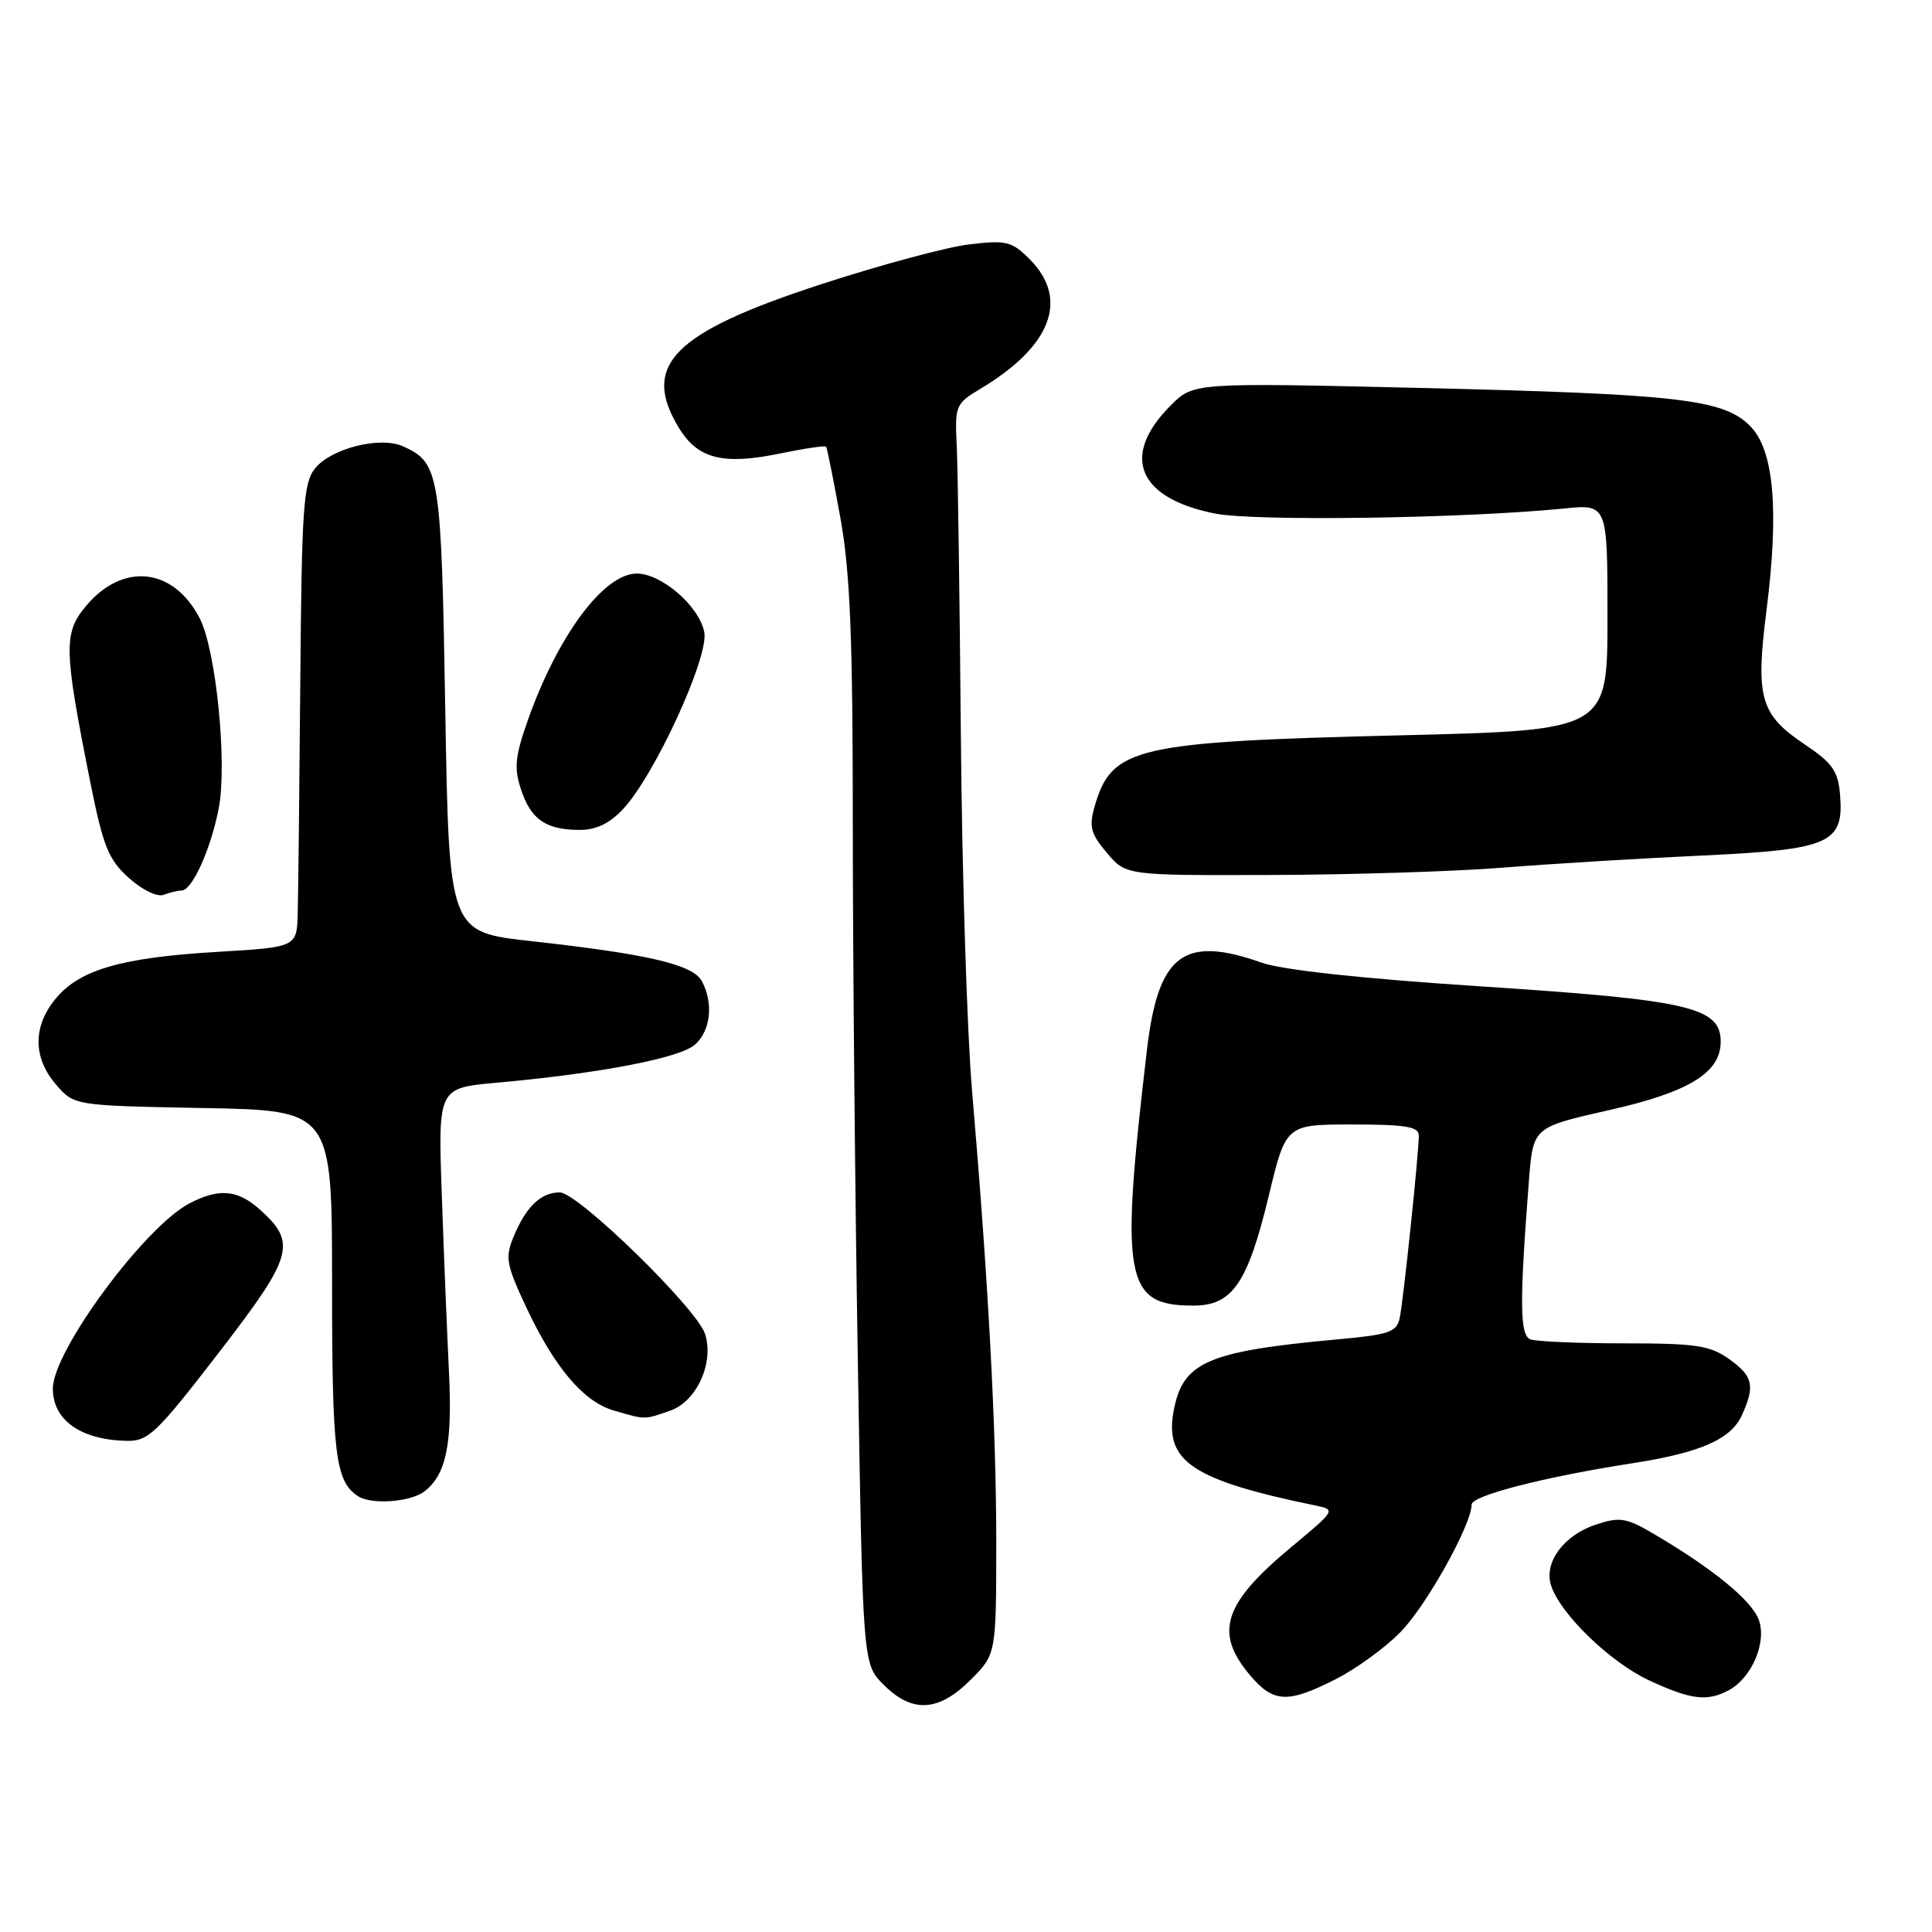 <?xml version="1.0" encoding="UTF-8" standalone="no"?>
<!DOCTYPE svg PUBLIC "-//W3C//DTD SVG 1.1//EN" "http://www.w3.org/Graphics/SVG/1.1/DTD/svg11.dtd" >
<svg xmlns="http://www.w3.org/2000/svg" xmlns:xlink="http://www.w3.org/1999/xlink" version="1.1" viewBox="0 0 256 256">
 <g >
 <path fill="currentColor"
d=" M 128.60 222.60 C 132.00 219.20 132.00 219.20 132.01 204.35 C 132.01 189.29 130.97 169.89 128.80 144.50 C 128.14 136.80 127.47 115.65 127.32 97.50 C 127.16 79.35 126.92 62.04 126.77 59.03 C 126.51 53.76 126.63 53.48 129.89 51.53 C 139.34 45.88 141.71 39.62 136.42 34.33 C 134.07 31.98 133.34 31.80 128.46 32.38 C 125.51 32.72 116.66 35.10 108.79 37.67 C 89.17 44.06 84.89 48.39 89.97 56.72 C 92.46 60.80 95.81 61.65 103.31 60.10 C 106.55 59.43 109.32 59.02 109.46 59.19 C 109.60 59.36 110.45 63.61 111.36 68.64 C 112.65 75.84 113.00 84.45 113.00 109.14 C 113.00 126.39 113.30 158.50 113.67 180.49 C 114.33 220.49 114.33 220.49 117.09 223.24 C 120.87 227.03 124.37 226.83 128.60 222.60 Z  M 176.97 222.51 C 179.67 221.15 183.54 218.34 185.57 216.26 C 188.99 212.79 195.00 202.01 195.00 199.36 C 195.00 198.17 204.62 195.70 216.35 193.88 C 225.33 192.48 229.35 190.72 230.81 187.52 C 232.59 183.62 232.29 182.34 229.10 180.07 C 226.58 178.28 224.71 178.00 215.18 178.00 C 209.12 178.00 203.54 177.76 202.79 177.47 C 201.37 176.93 201.33 172.69 202.59 156.44 C 203.14 149.37 203.14 149.37 213.20 147.10 C 223.81 144.71 228.00 142.14 228.00 138.03 C 228.00 133.48 223.87 132.51 196.81 130.74 C 180.50 129.68 169.94 128.54 167.12 127.54 C 156.82 123.91 153.47 126.47 151.98 139.08 C 148.39 169.54 149.02 173.00 158.12 173.00 C 163.29 173.00 165.32 170.06 168.11 158.48 C 170.39 149.00 170.39 149.00 179.20 149.00 C 186.25 149.00 188.00 149.29 188.00 150.46 C 188.00 152.83 185.96 172.31 185.47 174.63 C 185.08 176.51 184.08 176.85 177.26 177.47 C 159.90 179.06 156.69 180.47 155.50 187.03 C 154.30 193.65 158.06 196.14 174.27 199.48 C 177.03 200.05 177.01 200.08 171.05 205.04 C 162.12 212.47 160.87 216.32 165.59 221.92 C 168.72 225.65 170.59 225.75 176.97 222.51 Z  M 229.06 223.97 C 232.14 222.32 234.16 217.55 233.03 214.59 C 232.06 212.03 226.97 207.87 219.27 203.33 C 215.49 201.10 214.66 200.96 211.48 202.01 C 207.22 203.41 204.55 207.02 205.52 210.06 C 206.71 213.83 213.32 220.23 218.50 222.65 C 224.04 225.23 226.20 225.50 229.06 223.97 Z  M 56.21 197.64 C 59.13 195.42 59.96 191.36 59.49 181.75 C 59.24 176.66 58.81 166.12 58.54 158.33 C 58.04 144.17 58.04 144.17 65.77 143.47 C 79.53 142.23 90.14 140.19 92.11 138.40 C 94.18 136.53 94.56 132.92 93.00 130.01 C 91.83 127.81 85.90 126.42 70.35 124.70 C 59.50 123.50 59.50 123.50 59.00 94.00 C 58.47 62.64 58.26 61.35 53.43 59.15 C 50.41 57.77 43.91 59.39 41.75 62.06 C 40.20 63.98 39.98 67.16 39.79 90.36 C 39.67 104.74 39.52 118.53 39.45 121.00 C 39.33 125.50 39.33 125.50 28.92 126.12 C 16.19 126.87 10.64 128.45 7.44 132.25 C 4.34 135.94 4.33 140.11 7.41 143.69 C 9.82 146.50 9.82 146.50 26.91 146.82 C 44.00 147.13 44.00 147.13 44.00 170.13 C 44.00 192.67 44.43 196.25 47.40 198.23 C 49.15 199.41 54.34 199.05 56.21 197.64 Z  M 28.98 179.25 C 38.88 166.41 39.37 164.69 34.41 160.25 C 31.49 157.64 29.01 157.42 25.13 159.44 C 19.19 162.51 7.00 179.02 7.00 184.00 C 7.00 188.16 10.67 190.77 16.71 190.92 C 19.65 190.99 20.66 190.03 28.98 179.25 Z  M 88.80 186.92 C 92.31 185.70 94.64 180.59 93.43 176.77 C 92.35 173.39 76.57 158.00 74.17 158.00 C 71.67 158.00 69.70 159.89 68.05 163.88 C 66.91 166.63 67.08 167.57 69.73 173.22 C 73.49 181.22 77.32 185.74 81.33 186.90 C 85.60 188.14 85.30 188.14 88.80 186.92 Z  M 24.06 118.00 C 25.47 118.00 27.96 112.46 28.99 107.06 C 30.13 101.06 28.62 86.10 26.46 81.92 C 22.98 75.20 16.30 74.47 11.41 80.28 C 8.39 83.88 8.44 85.99 11.96 103.62 C 13.67 112.16 14.36 113.88 17.06 116.32 C 18.84 117.92 20.83 118.89 21.68 118.57 C 22.49 118.26 23.57 118.00 24.06 118.00 Z  M 199.00 114.98 C 205.32 114.47 217.21 113.75 225.41 113.37 C 242.57 112.57 244.36 111.78 243.81 105.22 C 243.55 102.17 242.78 101.08 239.18 98.67 C 233.24 94.69 232.60 92.48 234.06 80.96 C 235.76 67.56 235.06 59.60 231.89 56.44 C 228.34 52.89 222.48 52.22 188.09 51.40 C 158.15 50.70 158.15 50.70 155.13 53.72 C 148.44 60.40 150.74 66.02 161.00 68.05 C 166.31 69.10 194.01 68.70 207.25 67.38 C 213.00 66.80 213.00 66.80 213.00 81.78 C 213.00 96.76 213.00 96.76 185.75 97.43 C 150.33 98.29 147.30 98.99 145.04 106.87 C 144.28 109.53 144.52 110.47 146.66 113.00 C 149.18 116.00 149.18 116.00 168.34 115.94 C 178.88 115.91 192.68 115.48 199.00 114.98 Z  M 82.52 107.25 C 86.72 102.82 93.98 87.00 93.32 83.74 C 92.62 80.30 87.66 76.00 84.38 76.00 C 79.99 76.00 73.87 84.26 69.91 95.52 C 68.25 100.23 68.10 101.78 69.03 104.59 C 70.34 108.57 72.29 109.93 76.71 109.97 C 78.94 109.99 80.71 109.16 82.52 107.25 Z "/>
</g>
</svg>